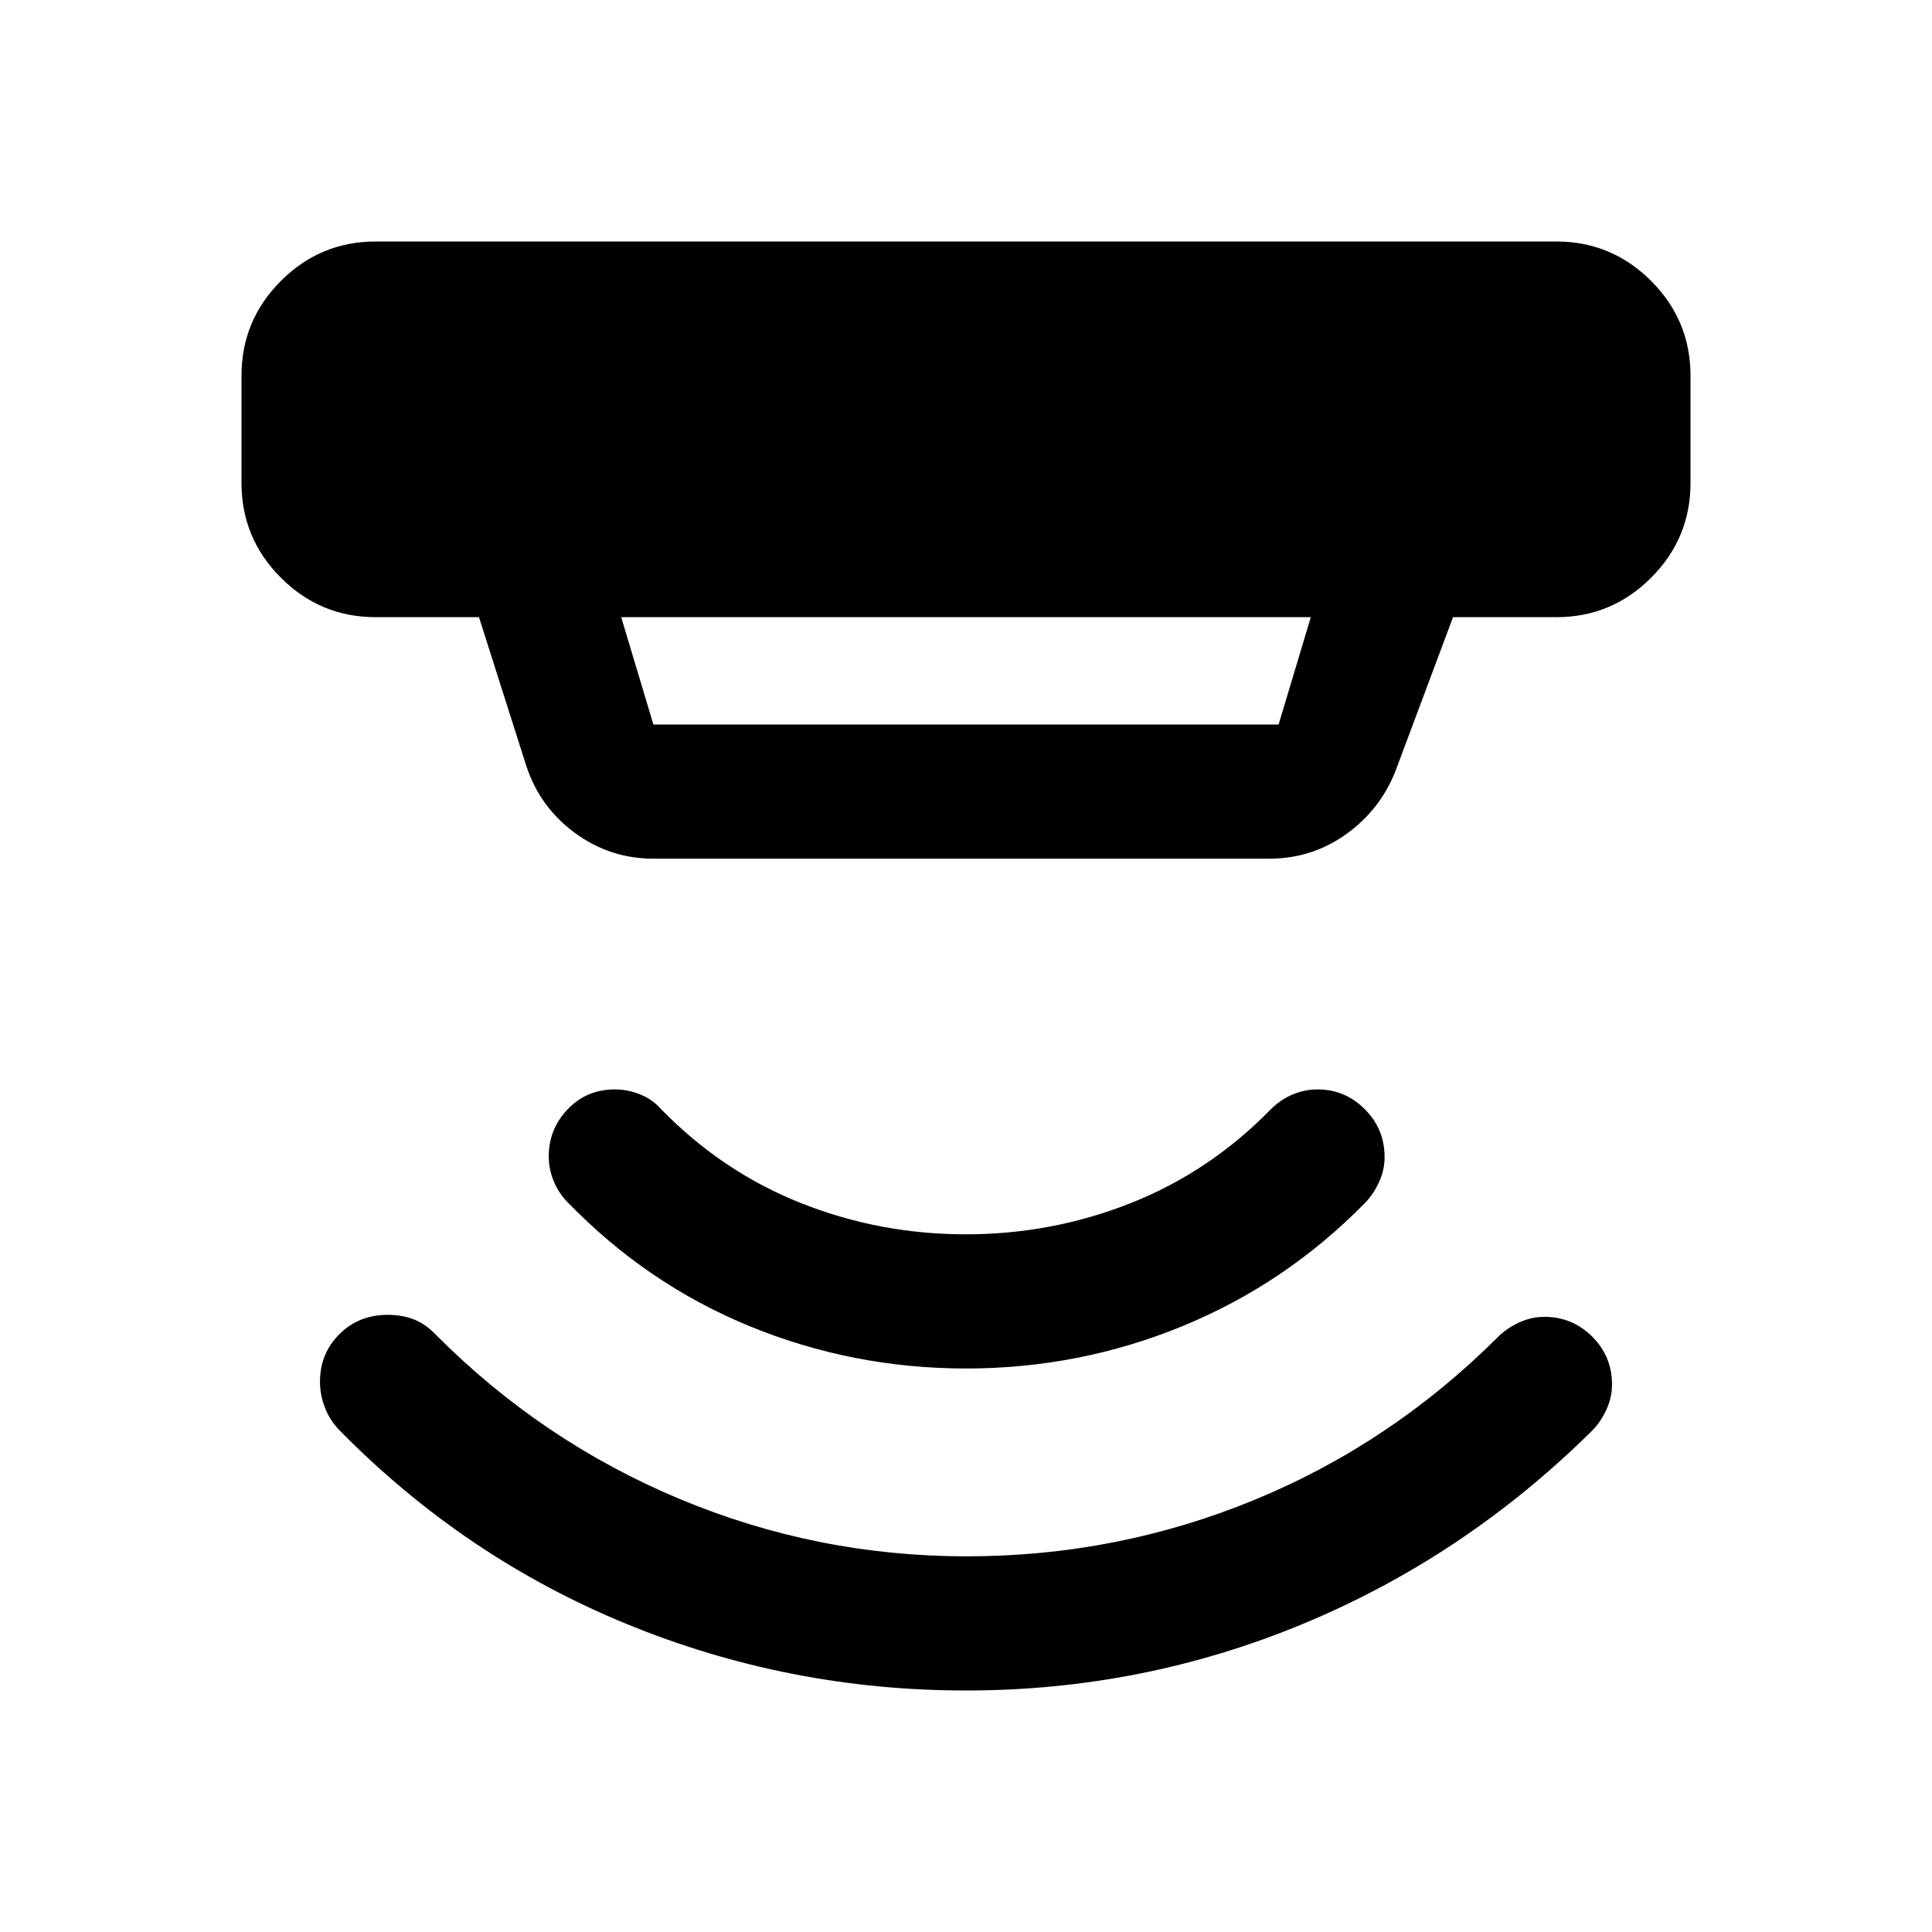 <svg xmlns="http://www.w3.org/2000/svg" height="40" viewBox="0 -960 960 960" width="40"><path d="m308.67-653.33 16 53.33h310.66l16-53.33H308.67Zm16 120q-21.67 0-39.17-12.92T261.33-580L238-653.33h-51.33q-27.5 0-47.09-19.59Q120-692.5 120-720v-53.33q0-27.5 19.58-47.09Q159.17-840 186.67-840h586.66q27.5 0 47.09 19.58Q840-800.83 840-773.33V-720q0 27.5-19.58 47.08-19.59 19.59-47.09 19.59H722l-28.67 76.66q-7.62 19.17-24.56 31.25-16.93 12.09-38.1 12.09h-306ZM480-120q-88 0-168.5-33T169-249q-5-5-7.5-11.44-2.5-6.45-2.5-12.89 0-14.17 9.67-23.75 9.66-9.59 24-9.59 7.33 0 13.16 2.34 5.84 2.33 10.84 7.66 52.73 52.93 120.97 81.47 68.25 28.53 142.69 28.53 74.84 0 142.92-28.02 68.08-28.03 121.08-80.98 4.11-4.16 10.28-7.08 6.17-2.92 12.75-2.92 13.97 0 23.81 9.84Q801-286 801-272.02q0 6.58-2.92 12.74-2.91 6.17-7.08 10.28-63 62.33-143 95.67Q568-120 480-120Zm0-160q-56.24 0-107.45-21-51.22-21-90.55-61.67-4.33-4.33-6.83-10.33t-2.5-12.4q0-13.6 9.42-23.43 9.42-9.84 23.35-9.84 6.56 0 12.73 2.5 6.16 2.5 10.5 7.5 30.33 31 69.37 46.5 39.05 15.5 81.84 15.5 42.79 0 81.95-15.5 39.17-15.5 69.5-46.5 5-5 11-7.5t12.4-2.5q13.6 0 23.44 9.84Q688-399 688-385.02q0 6.58-2.92 12.74-2.91 6.17-7.08 10.28-39.33 40-90.55 61-51.21 21-107.45 21Z"/></svg>